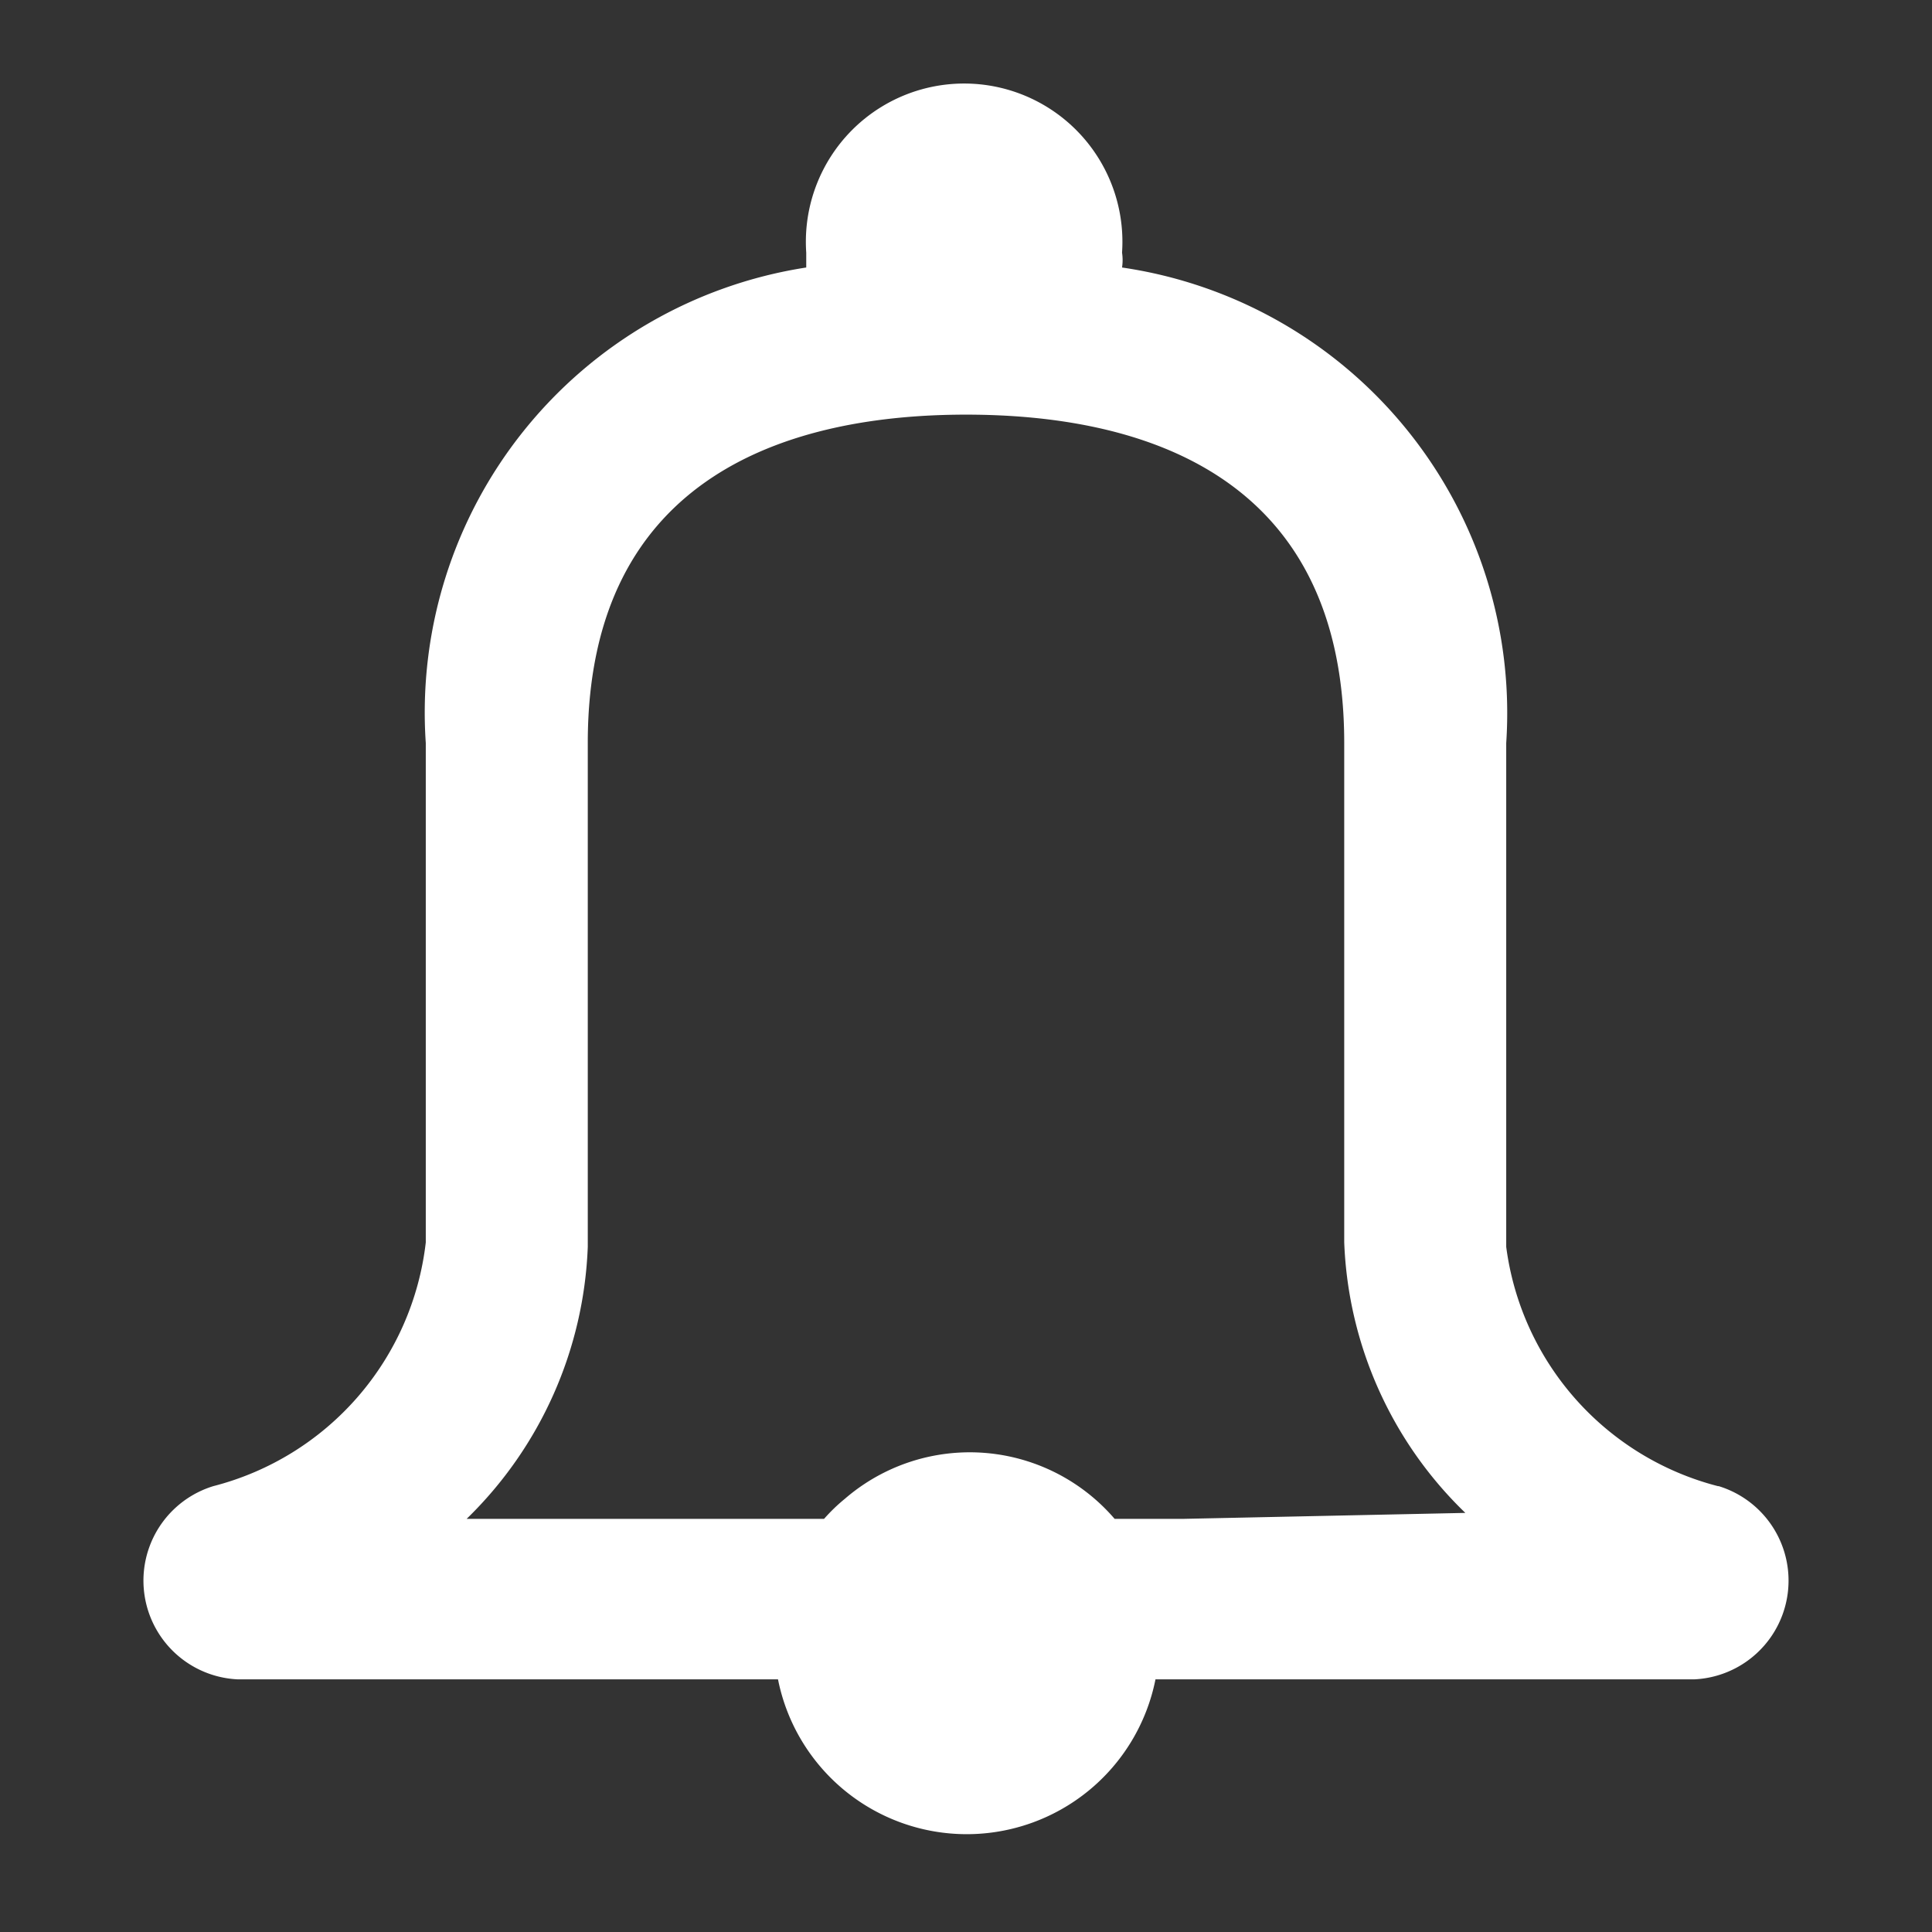 <svg xmlns="http://www.w3.org/2000/svg" viewBox="0 0 26 26"><rect x="0" y="0" width="26" height="26" fill="#333333" stroke="none"/><defs><style>.cls-1,.cls-2,.cls-3{fill:#fff;}.cls-1{opacity:0;}.cls-2{fill-opacity:0;}</style></defs><g id="Layer_2" data-name="Layer 2"><g id="Layer_1-2" data-name="Layer 1"><rect class="cls-1" width="26" height="26"/><g id="Layer_2-2" data-name="Layer 2"><g id="Layer_1-2-2" data-name="Layer 1-2"><rect class="cls-2" x="1" y="1" width="24" height="24"/><path class="cls-3" d="M23.12,20a3.84,3.84,0,0,1-2.85-3.22V10a6.06,6.06,0,0,0-5.17-6.4.67.67,0,0,0,0-.2,2.13,2.13,0,1,0-4.25,0h0v.2A6.06,6.06,0,0,0,5.73,10v6.72A3.84,3.84,0,0,1,2.87,20,1.33,1.33,0,0,0,3.2,22.6h7.27a2.59,2.59,0,0,0,5.08,0H22.8A1.33,1.33,0,0,0,23.13,20Zm-7.19.44H15a2.57,2.57,0,0,0-3.63-.27,2.37,2.37,0,0,0-.28.27H6.28a5.39,5.39,0,0,0,1.63-3.66V10c0-3.64,2.77-4.42,5.09-4.42s5.09.77,5.09,4.42v6.72a5.34,5.34,0,0,0,1.63,3.64Z"/></g></g></g></g></svg>
